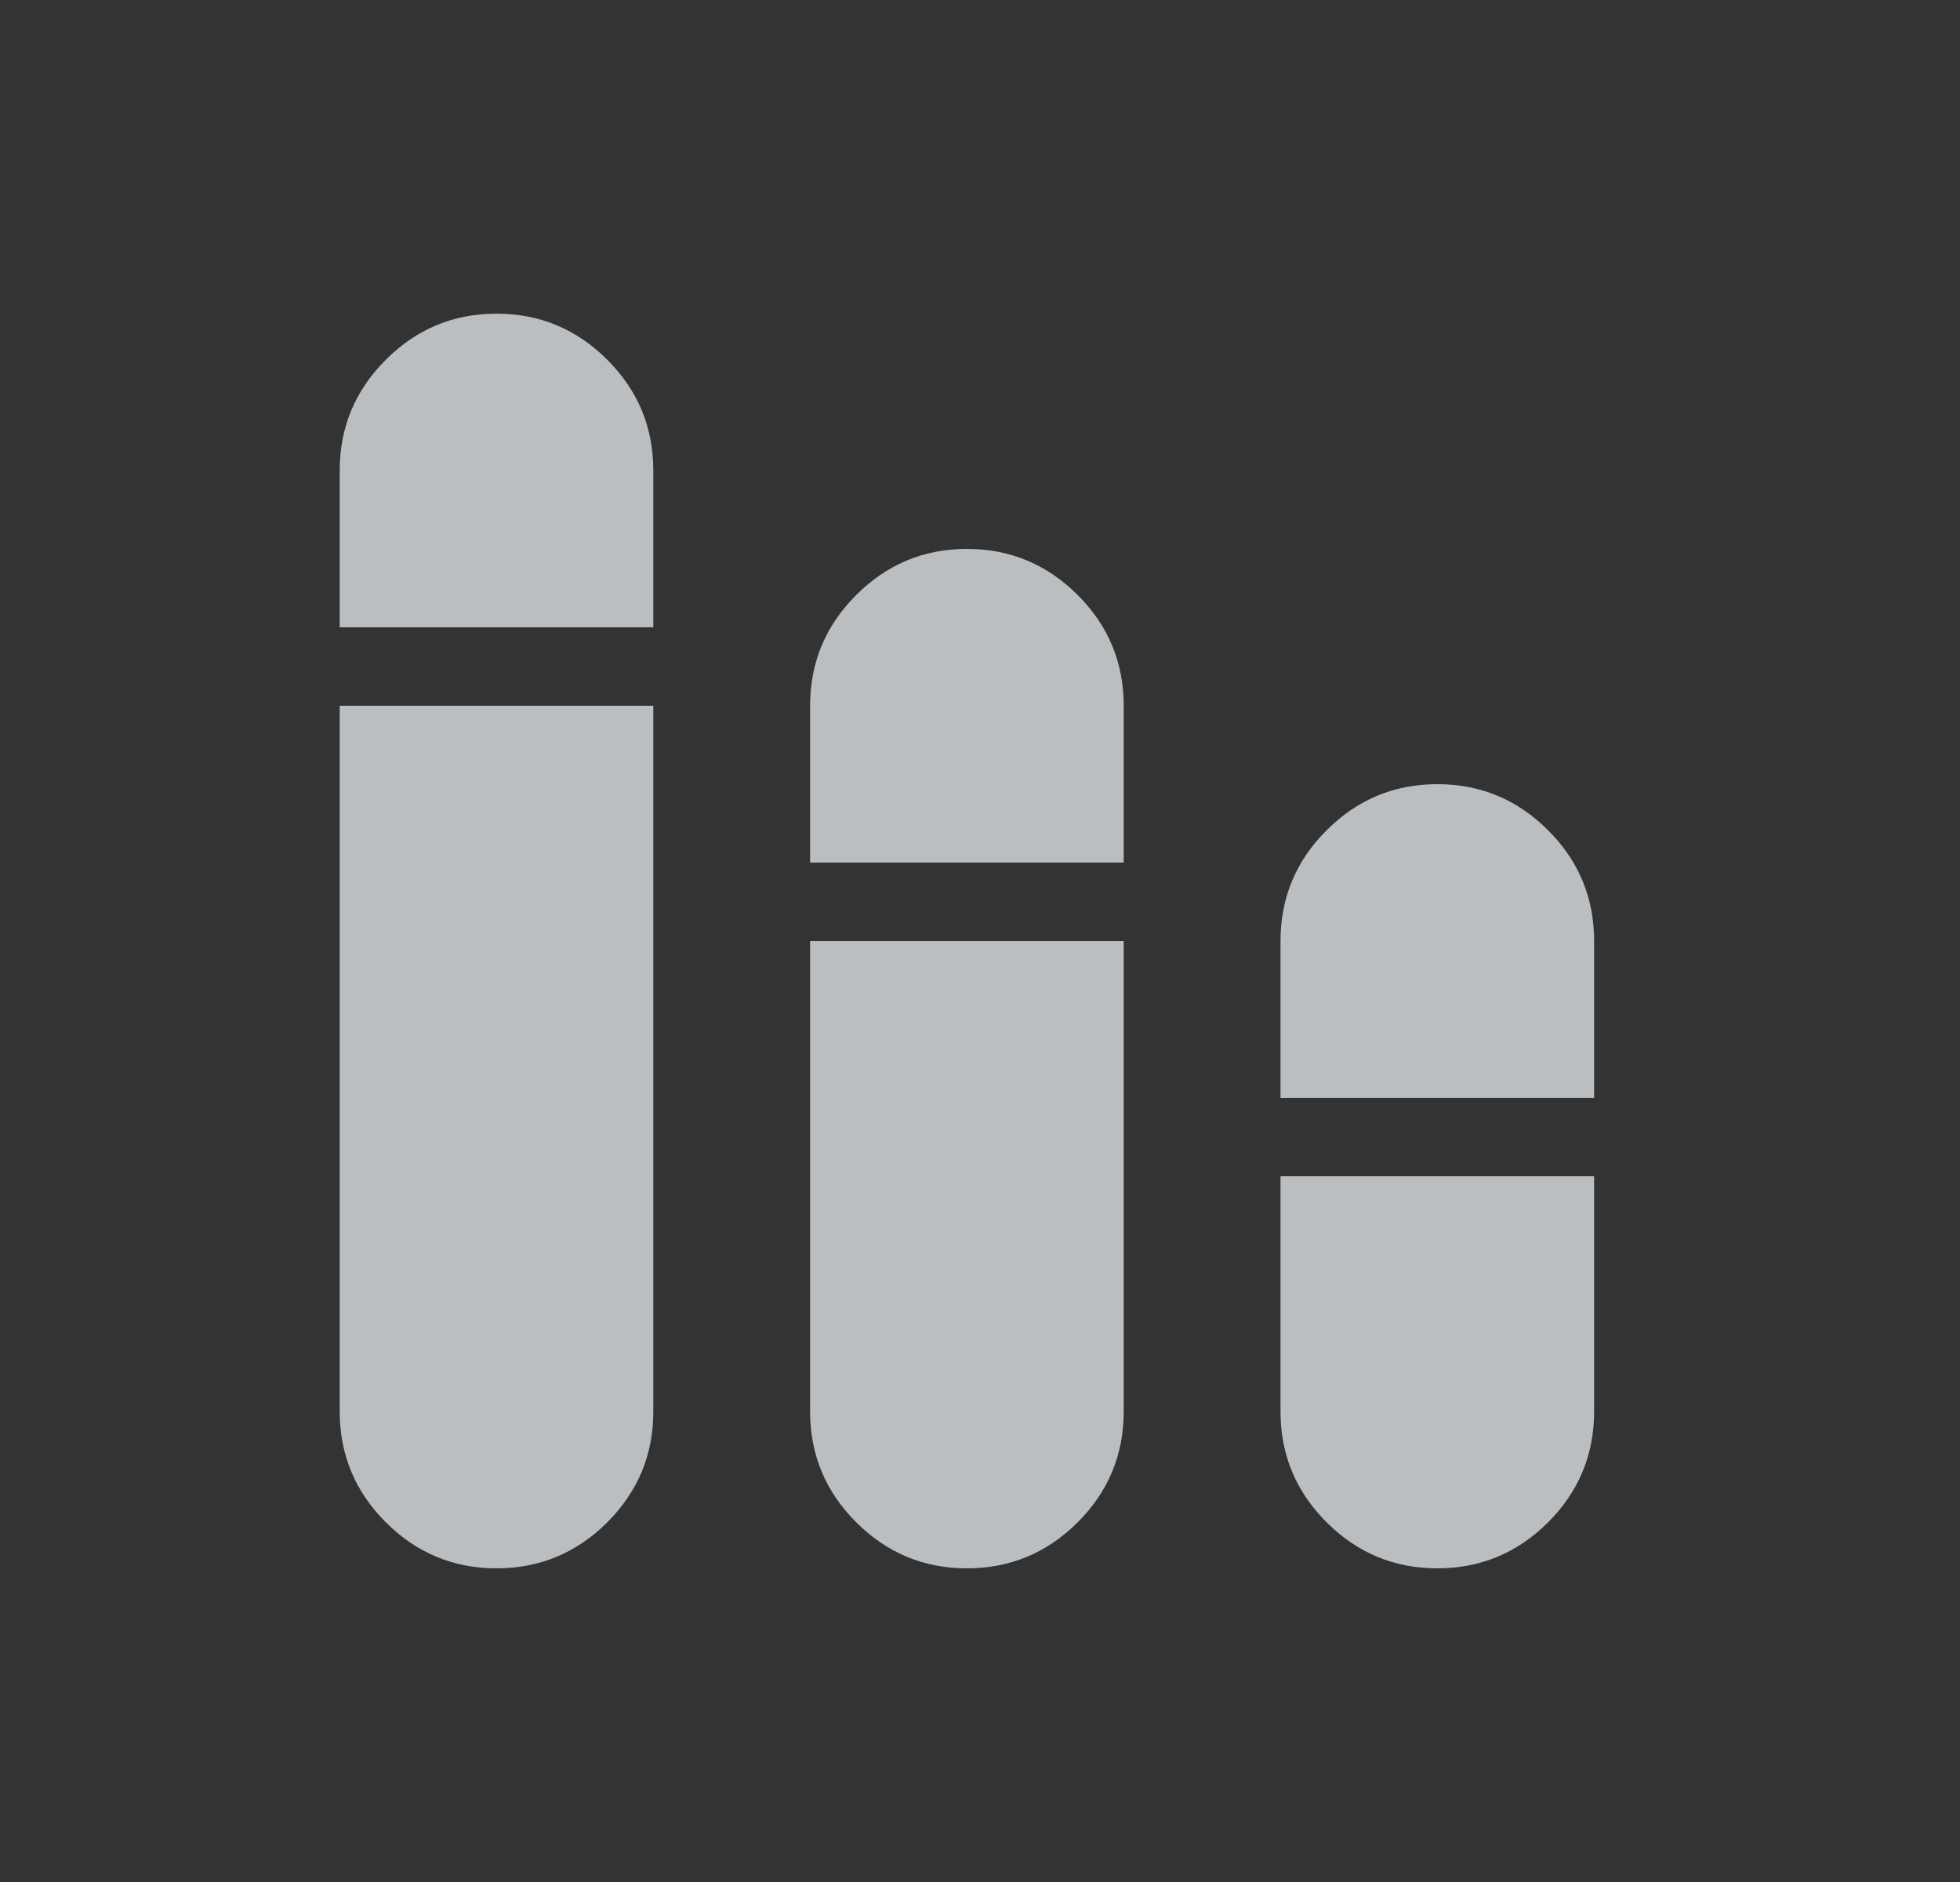 <svg width="25" height="24" viewBox="0 0 25 24" fill="none" xmlns="http://www.w3.org/2000/svg">
<rect x="0" y="0" width="25" height="24" fill="#333333" stroke="none"/>
<mask id="mask0_46_1657" style="mask-type:alpha" maskUnits="userSpaceOnUse" x="0" y="0" width="25" height="24">
<rect x="0.333" width="24" height="24" fill="#D9D9D9"/>
</mask>
<g mask="url(#mask0_46_1657)">
<path d="M6.333 20C5.783 20 5.313 19.804 4.921 19.413C4.529 19.021 4.333 18.55 4.333 18V9H8.333V18C8.333 18.55 8.138 19.021 7.746 19.413C7.354 19.804 6.883 20 6.333 20ZM4.333 8V6C4.333 5.45 4.529 4.979 4.921 4.588C5.313 4.196 5.783 4 6.333 4C6.883 4 7.354 4.196 7.746 4.588C8.138 4.979 8.333 5.45 8.333 6V8H4.333ZM12.333 20C11.783 20 11.313 19.804 10.921 19.413C10.529 19.021 10.333 18.55 10.333 18V12H14.333V18C14.333 18.55 14.138 19.021 13.746 19.413C13.354 19.804 12.883 20 12.333 20ZM10.333 11V9C10.333 8.45 10.529 7.979 10.921 7.588C11.313 7.196 11.783 7 12.333 7C12.883 7 13.354 7.196 13.746 7.588C14.138 7.979 14.333 8.45 14.333 9V11H10.333ZM18.333 20C17.783 20 17.313 19.804 16.921 19.413C16.529 19.021 16.333 18.55 16.333 18V15H20.333V18C20.333 18.55 20.138 19.021 19.746 19.413C19.354 19.804 18.883 20 18.333 20ZM16.333 14V12C16.333 11.45 16.529 10.979 16.921 10.588C17.313 10.196 17.783 10 18.333 10C18.883 10 19.354 10.196 19.746 10.588C20.138 10.979 20.333 11.45 20.333 12V14H16.333Z" fill="#E8ECEF" fill-opacity="0.75"/>
</g>
</svg>
